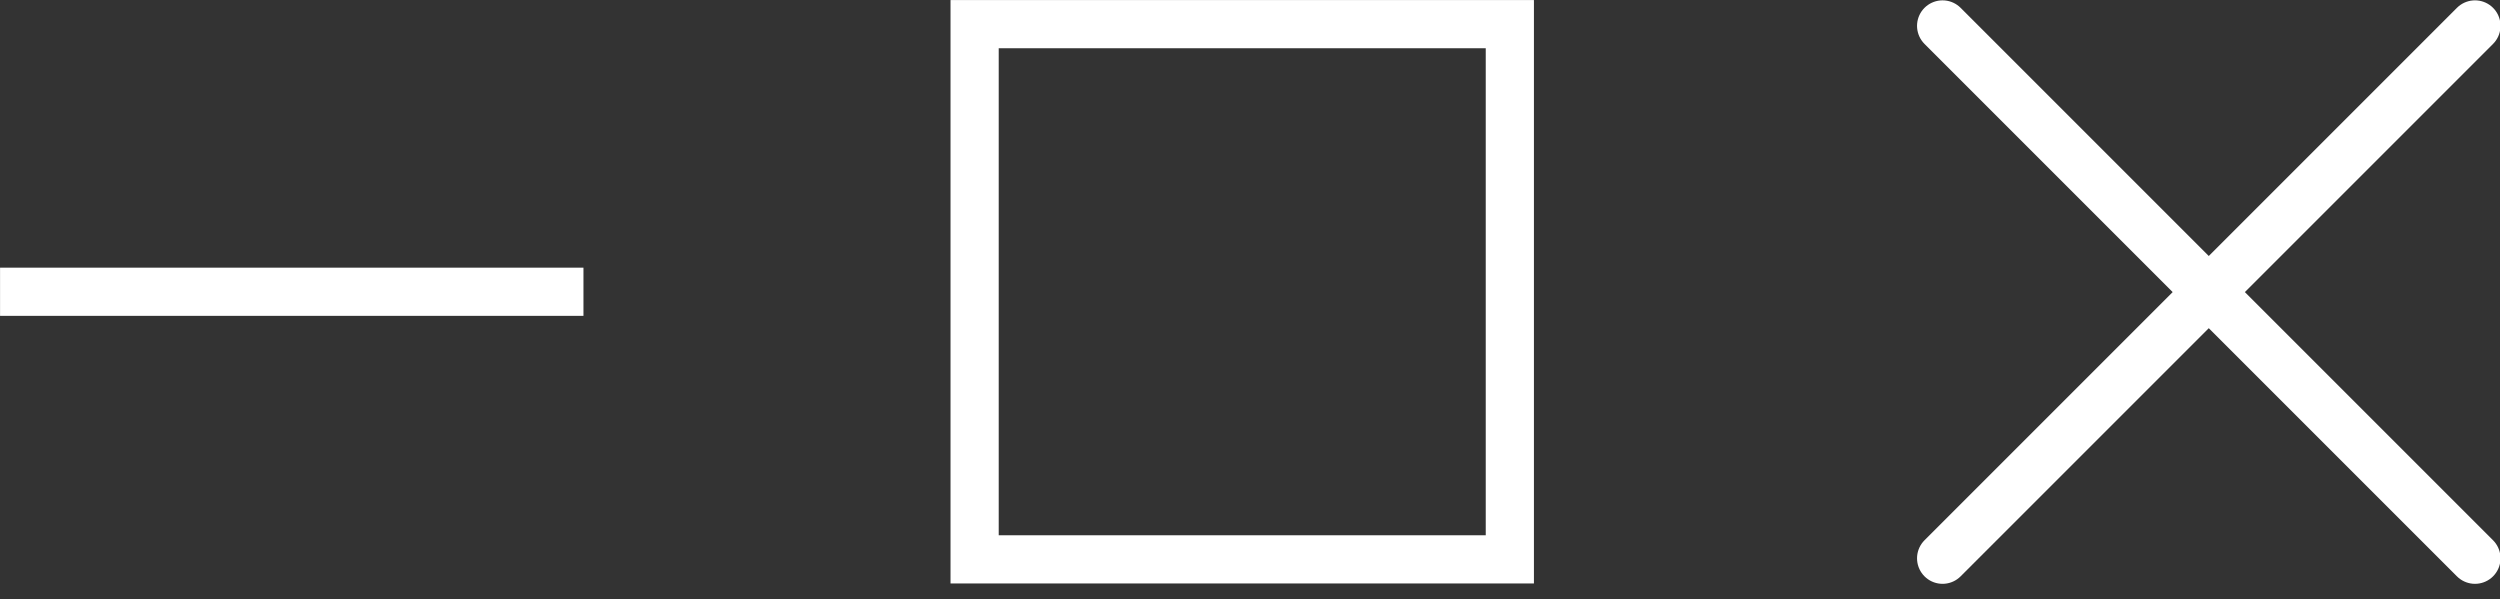 <?xml version="1.0" encoding="UTF-8" standalone="no"?>
<svg
   xmlns:dc="http://purl.org/dc/elements/1.1/"
   xmlns:cc="http://creativecommons.org/ns#"
   xmlns:rdf="http://www.w3.org/1999/02/22-rdf-syntax-ns#"
   xmlns:svg="http://www.w3.org/2000/svg"
   xmlns="http://www.w3.org/2000/svg"
   xmlns:sodipodi="http://sodipodi.sourceforge.net/DTD/sodipodi-0.dtd"
   xmlns:inkscape="http://www.inkscape.org/namespaces/inkscape"
   width="22.673mm"
   height="5.434mm"
   viewBox="0 0 22.673 5.434"
   version="1.1"
   id="svg8"
   inkscape:version="1.0.1 (3bc2e813f5, 2020-09-07)"
   sodipodi:docname="Minimize Maximize Close Icons.svg">
  <rect x="0" y="0" width="22.673" height="5.434" fill="#333333" stroke="none"/>
  <defs
     id="defs2" />
  <sodipodi:namedview
     id="base"
     pagecolor="#ffffff"
     bordercolor="#666666"
     borderopacity="1.0"
     inkscape:pageopacity="0.0"
     inkscape:pageshadow="2"
     inkscape:zoom="4.1295036"
     inkscape:cx="23.840422"
     inkscape:cy="-47.76815"
     inkscape:document-units="mm"
     inkscape:current-layer="layer1"
     inkscape:document-rotation="0"
     showgrid="false"
     inkscape:snap-global="false"
     inkscape:snap-bbox="true"
     inkscape:snap-smooth-nodes="true"
     inkscape:window-width="1436"
     inkscape:window-height="977"
     inkscape:window-x="32"
     inkscape:window-y="32"
     inkscape:window-maximized="0" />
  <g
     inkscape:label="Ebene 1"
     inkscape:groupmode="layer"
     id="layer1"
     transform="translate(-104.863,-41.124)">
    <rect
       style="fill:none;fill-rule:evenodd;stroke:#ffffff;stroke-width:0.437;stroke-miterlimit:4;stroke-dasharray:none;stop-color:#ffffff"
       id="rect81"
       width="4.854"
       height="4.854"
       x="113.702"
       y="41.343" />
    <path
       id="rect917"
       style="fill:none;fill-rule:evenodd;stroke:#ffffff;stroke-width:0.437;stroke-linecap:square;stroke-miterlimit:4;stroke-dasharray:none;stop-color:#ffffff"
       d="m 105.082,43.77 h 4.854"
       sodipodi:nodetypes="cc" />
    <g
       id="g926"
       transform="matrix(1.747,0,0,1.747,-96.216,-31.203)"
       style="stroke-width:0.265;stroke-miterlimit:4;stroke-dasharray:none">
      <path
         id="path920"
         style="fill:none;fill-rule:evenodd;stroke:#ffffff;stroke-width:0.265;stroke-linecap:round;stroke-miterlimit:4;stroke-dasharray:none;stop-color:#ffffff"
         d="m 125.184,41.535 2.764,2.764"
         sodipodi:nodetypes="cc" />
      <path
         id="path922"
         style="fill:none;fill-rule:evenodd;stroke:#ffffff;stroke-width:0.265;stroke-linecap:round;stroke-miterlimit:4;stroke-dasharray:none;stop-color:#ffffff"
         d="M 127.948,41.535 125.184,44.299"
         sodipodi:nodetypes="cc" />
    </g>
  </g>
</svg>
